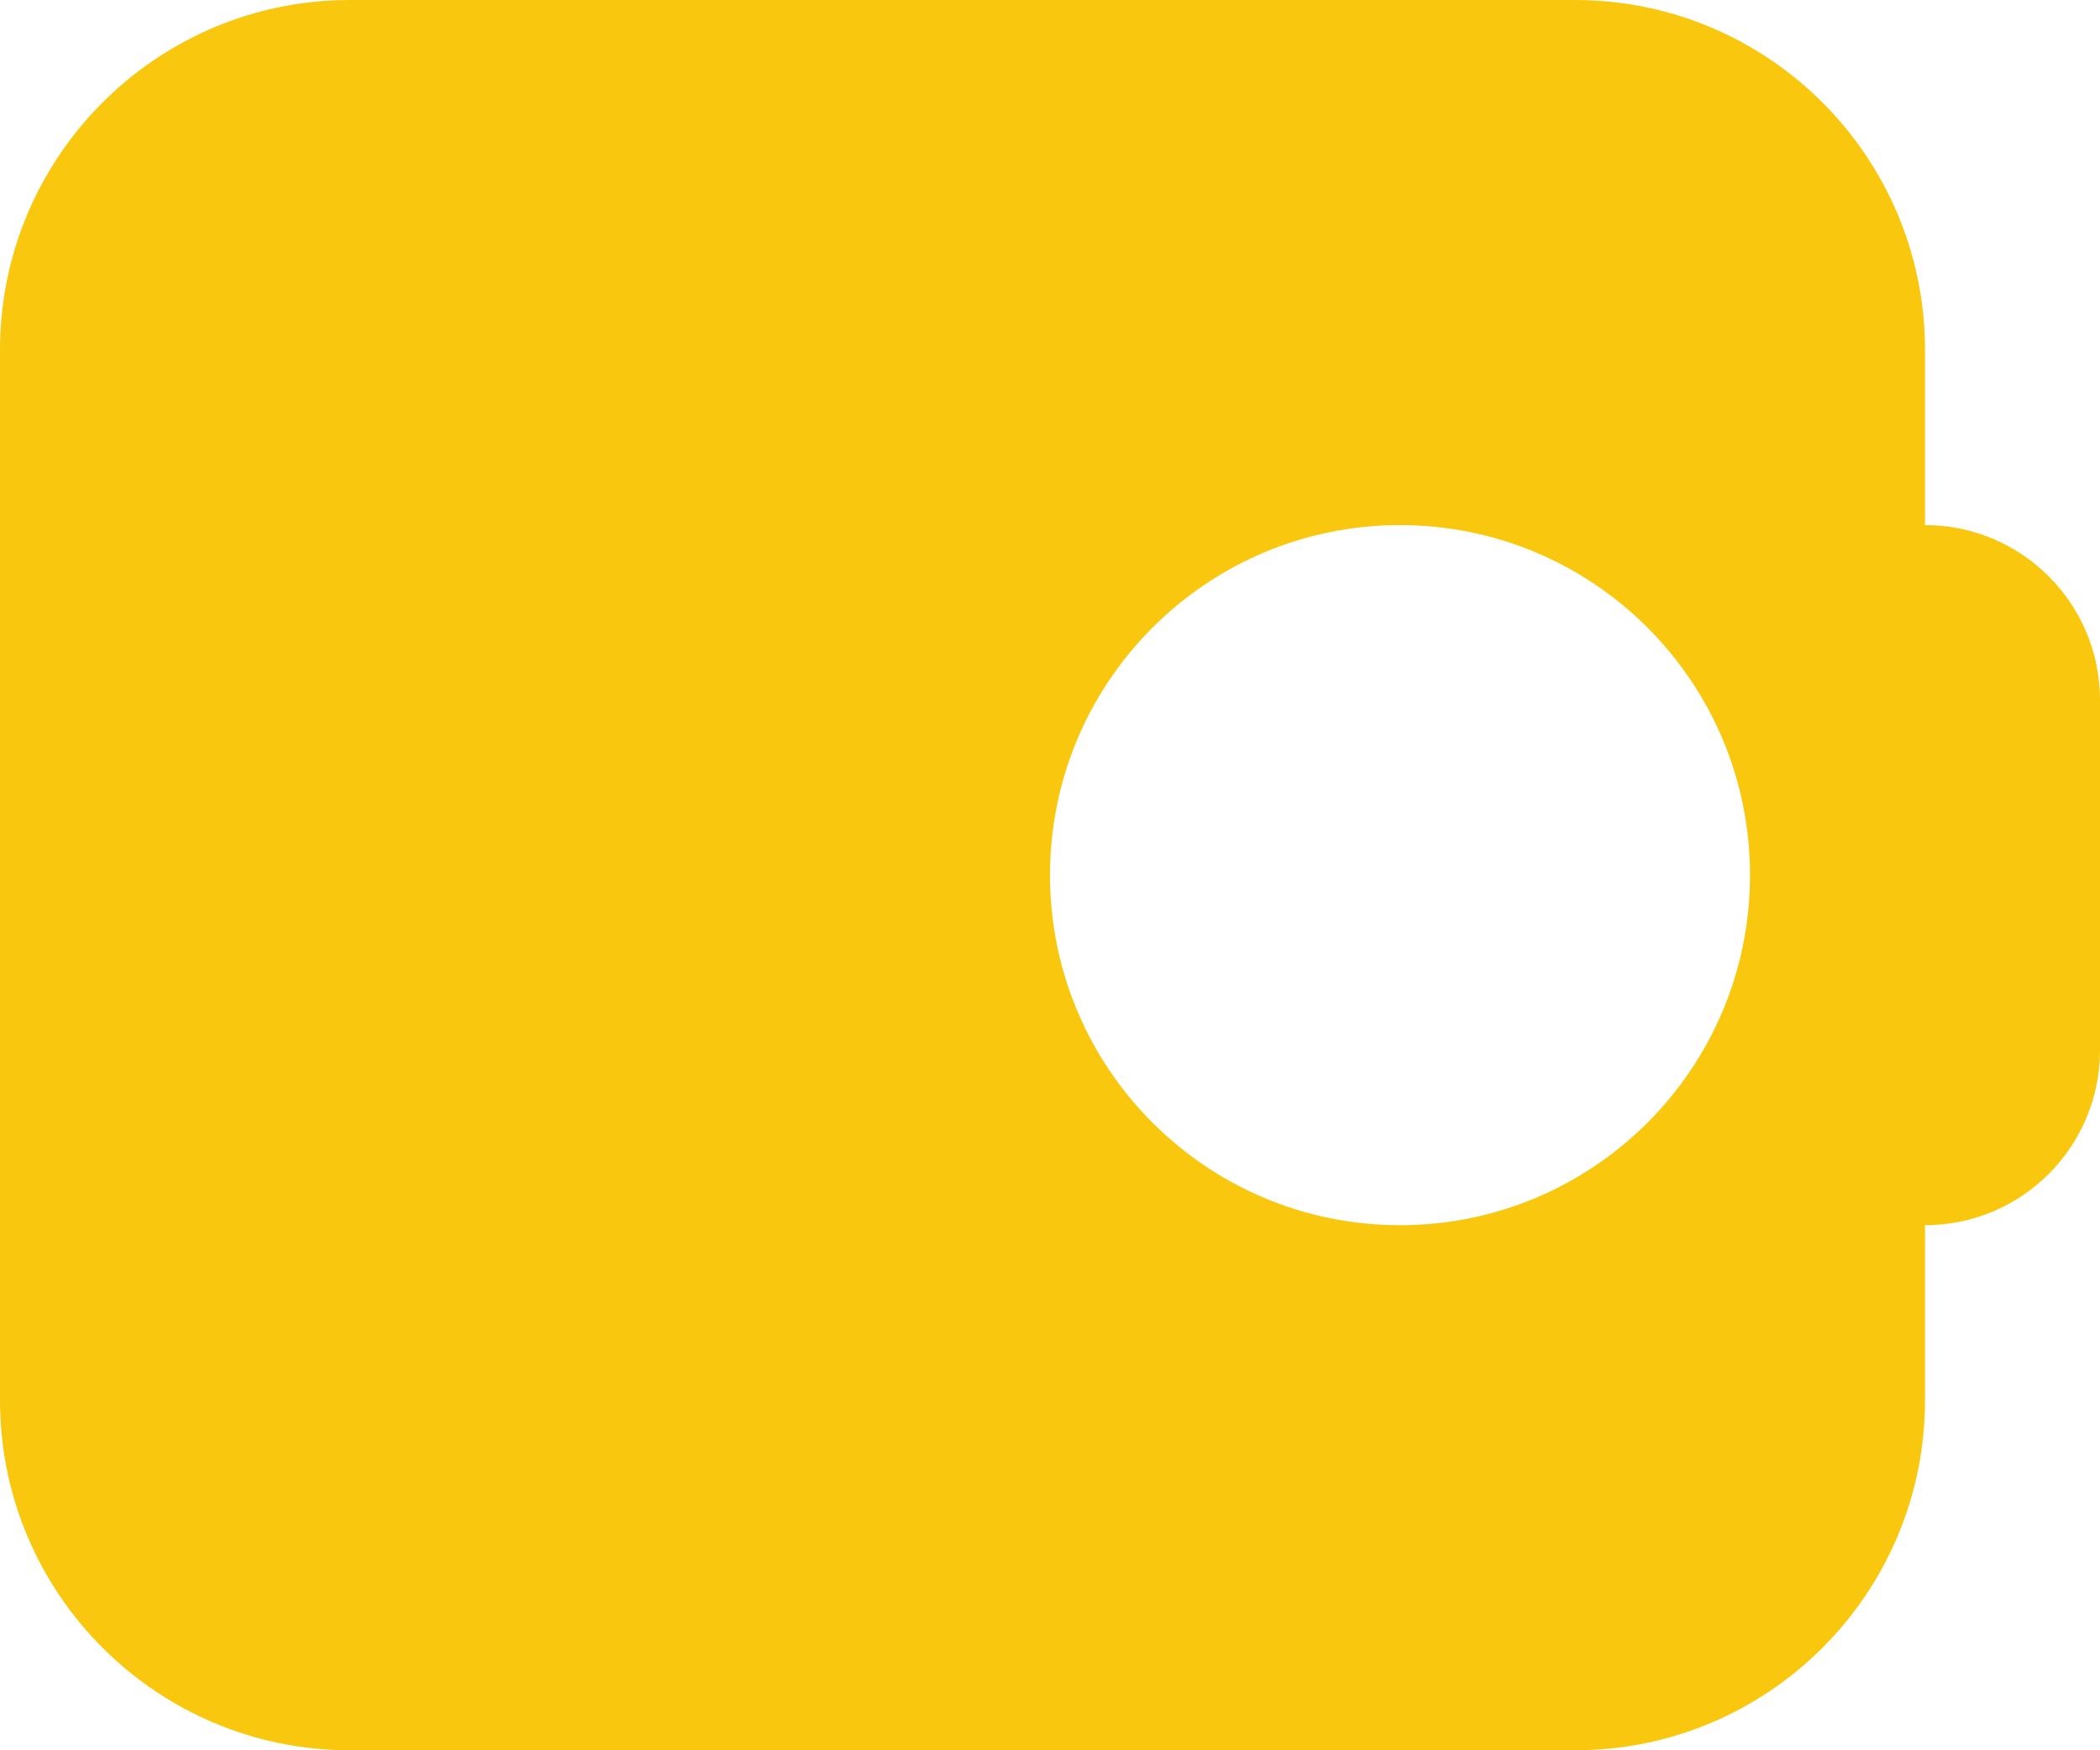 <svg width="36" height="30" viewBox="0 0 36 30" fill="none" xmlns="http://www.w3.org/2000/svg">
<path fill-rule="evenodd" clip-rule="evenodd" d="M27 0C30.314 0 33 2.686 33 6V9C34.657 9 36 10.343 36 12V18C36 19.657 34.657 21 33 21V24C33 27.314 30.314 30 27 30H6C2.686 30 0 27.314 0 24V6C0 2.686 2.686 0 6 0H27ZM24 9C20.686 9 18 11.686 18 15C18 18.314 20.686 21 24 21C27.314 21 30 18.314 30 15C30 11.686 27.314 9 24 9Z" fill="#F9C80E"/>
</svg>
